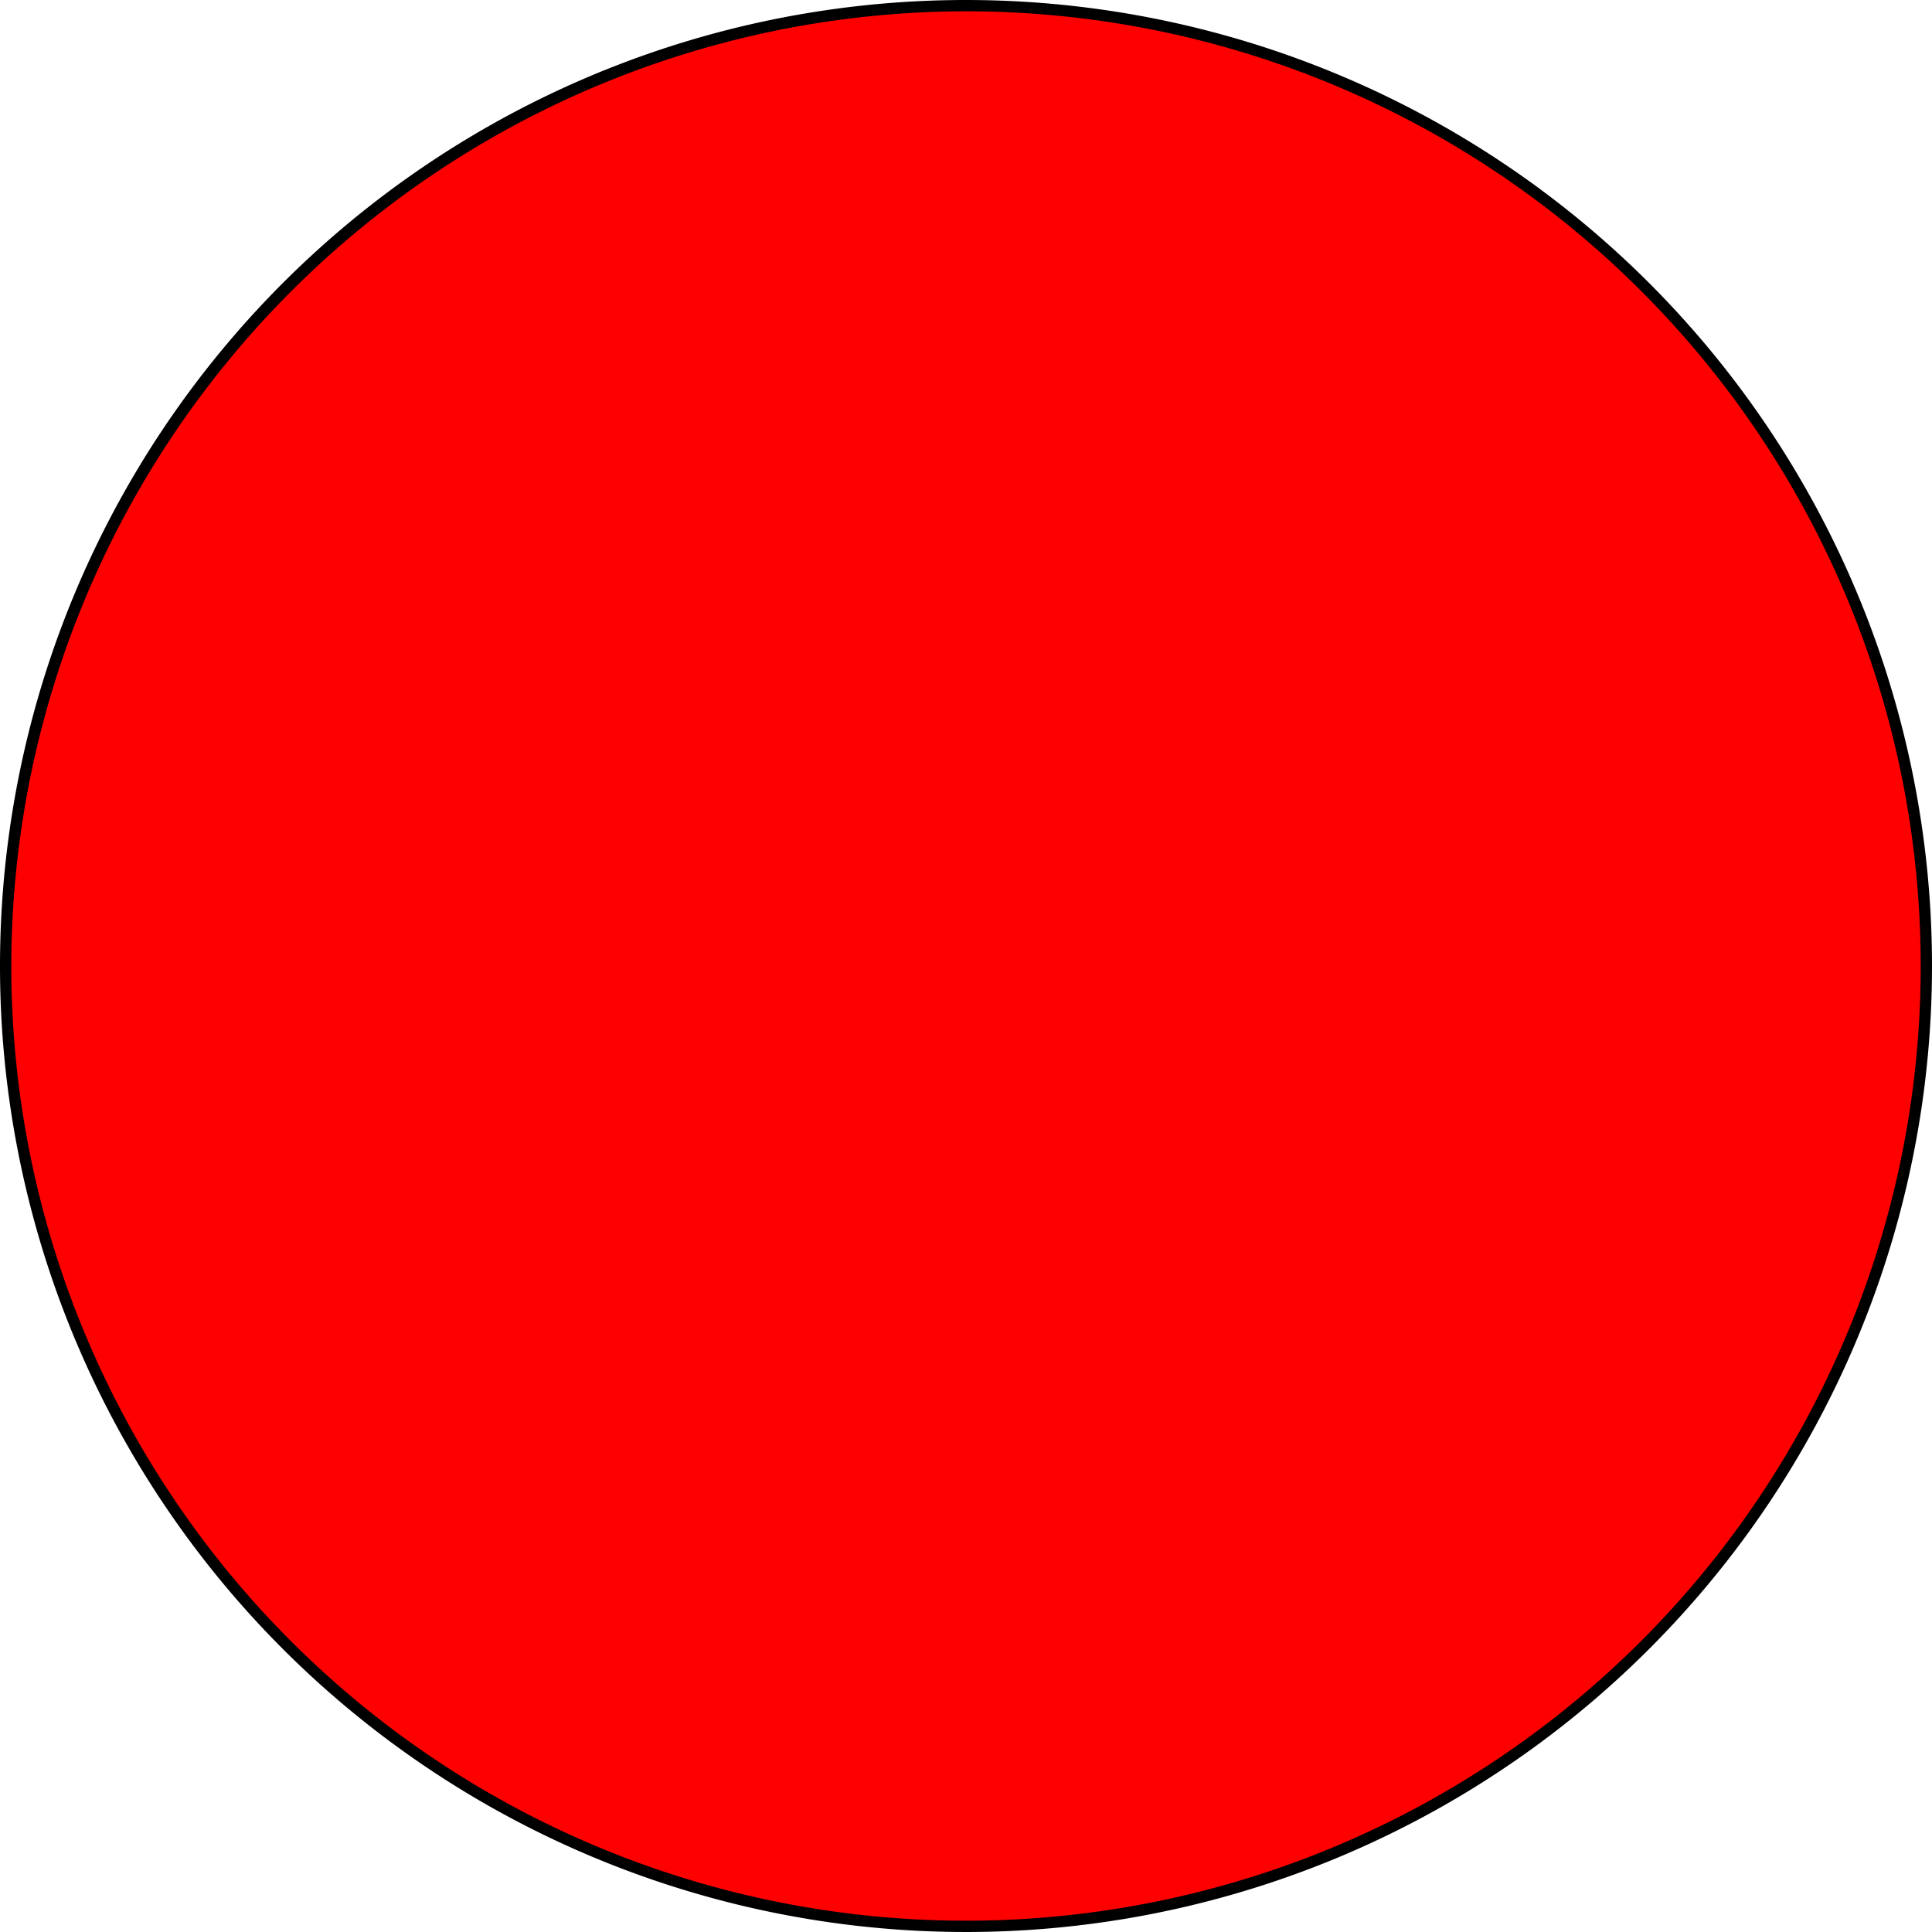 <svg xmlns="http://www.w3.org/2000/svg" viewBox="0 0 171 171"><defs><style>.cls-1{fill:red;}</style></defs><title>Asset 1</title><g id="Layer_2" data-name="Layer 2"><g id="Layer_1-2" data-name="Layer 1"><circle class="cls-1" cx="85.5" cy="85.5" r="85"/><path d="M85.5,1A84.5,84.5,0,1,1,1,85.5,84.6,84.6,0,0,1,85.5,1m0-1A85.5,85.5,0,1,0,171,85.5,85.5,85.5,0,0,0,85.5,0Z"/></g></g></svg>